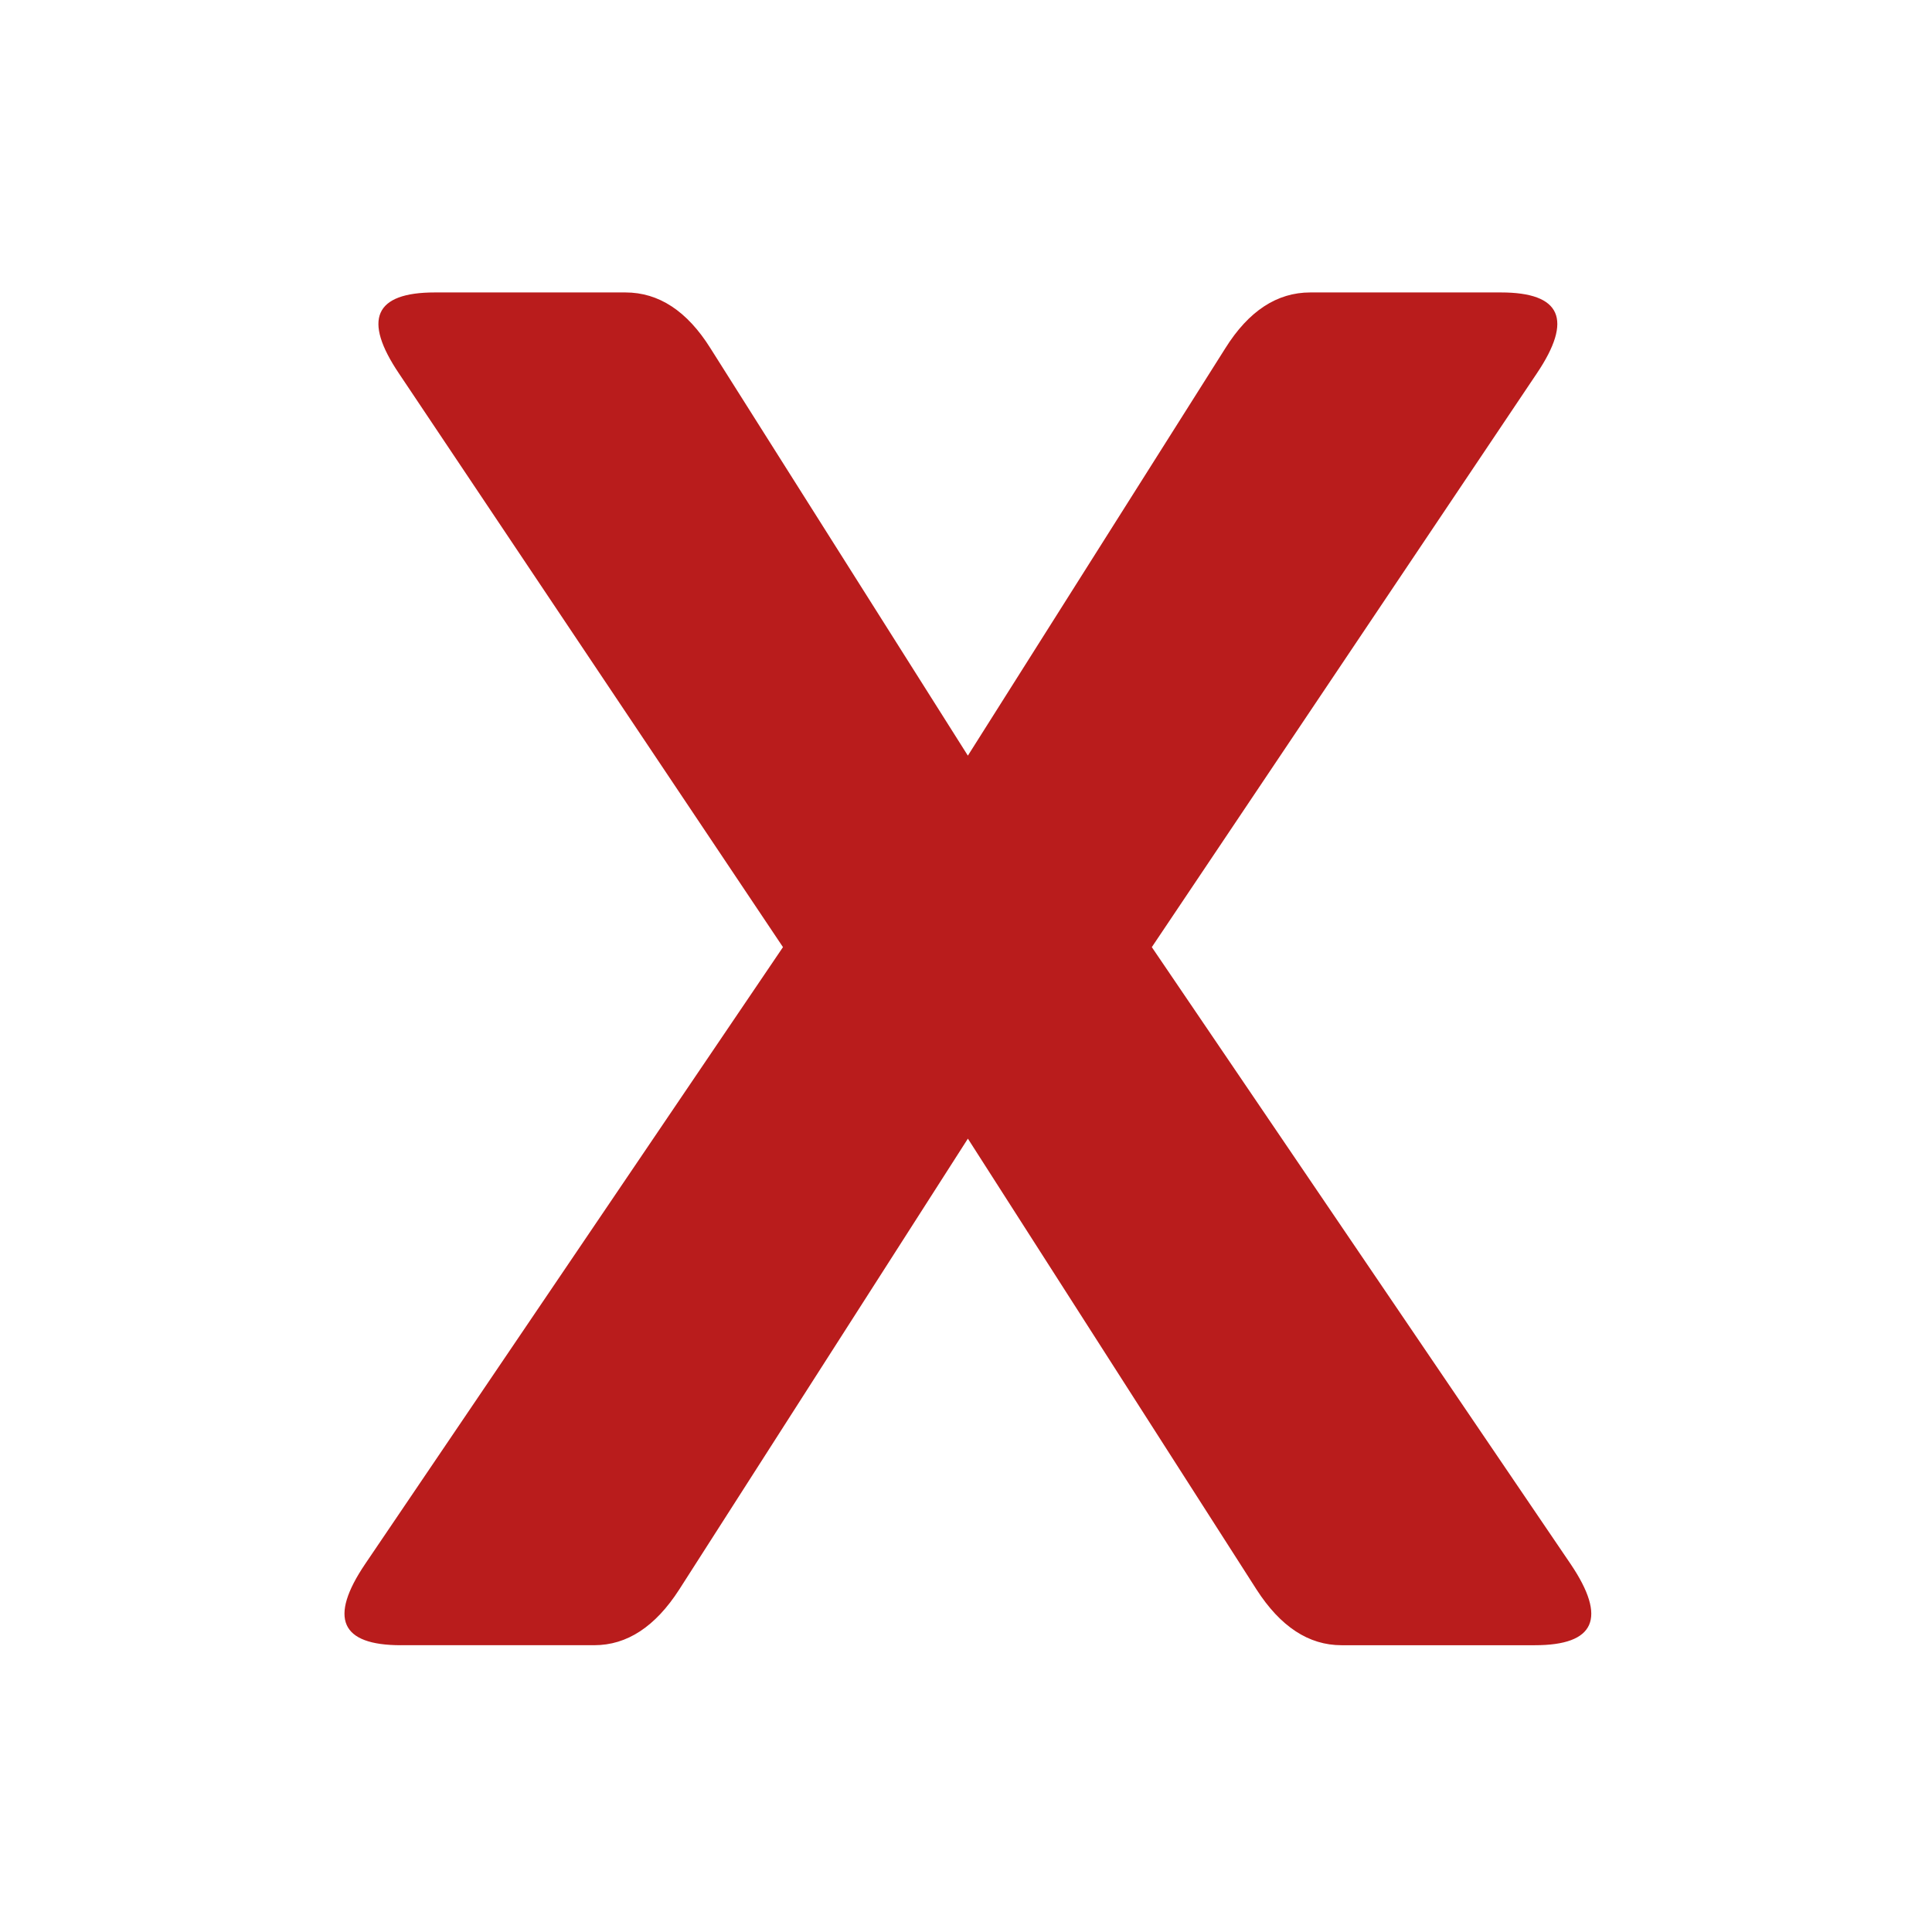 <svg xmlns="http://www.w3.org/2000/svg" width="128" height="128" fill="none">
  <rect width="100%" height="100%" fill="#333333" stroke="none"/>
  <g clip-path="url(#a)">
    <path fill="#fff" d="M0 0h128v128H0z"/>
    <path fill="#B91C1C" d="M26.563 109c-4 0-4.792-1.792-2.375-5.375L51.874 62.75l-25.438-38c-2.416-3.583-1.625-5.375 2.375-5.375h12.625c2.209 0 4.084 1.23 5.626 3.688l17.062 27 17.063-27c1.541-2.459 3.416-3.688 5.624-3.688h12.626c4 0 4.791 1.792 2.374 5.375l-25.5 38 27.75 40.875c2.417 3.583 1.626 5.375-2.374 5.375H88.875c-2.167 0-4.042-1.229-5.625-3.688L64.125 75.438 45 105.311c-1.583 2.459-3.458 3.688-5.625 3.688H26.562Z"/>
  </g>
  <defs>
    <clipPath id="a">
      <path fill="#fff" d="M0 0h128v128H0z"/>
    </clipPath>
  </defs>
</svg>

